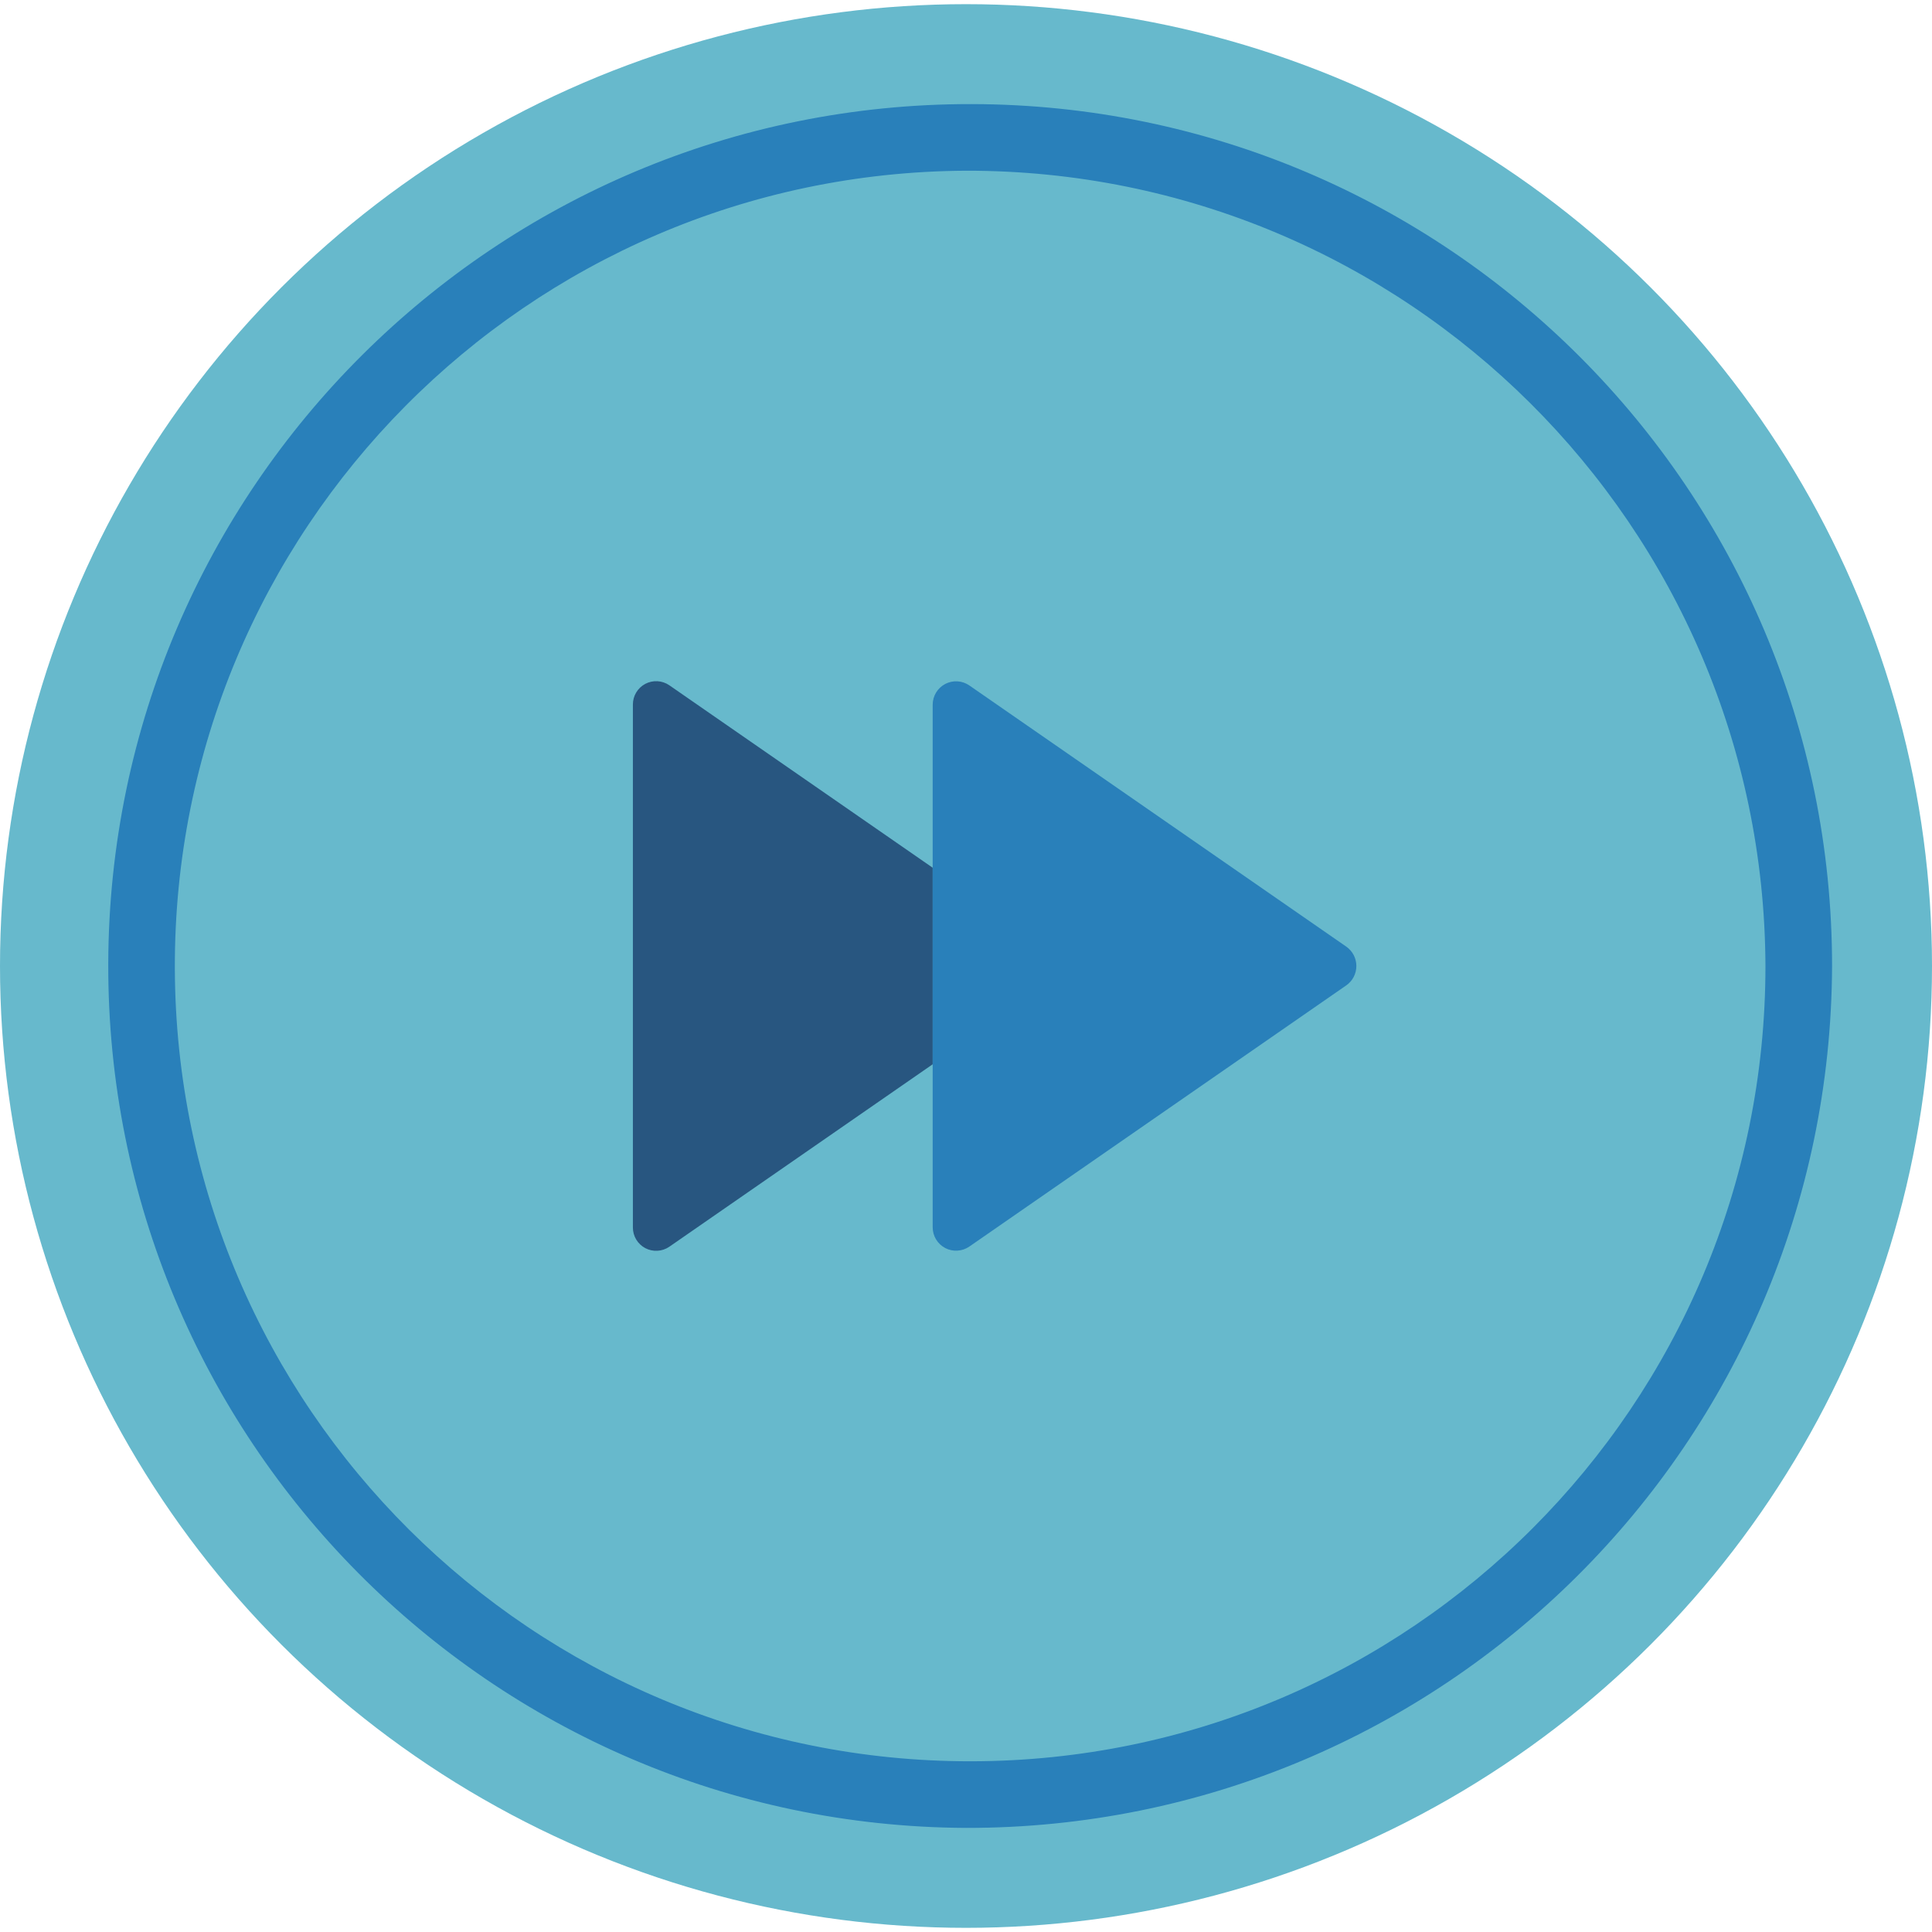 <?xml version="1.0" ?><svg height="58px" version="1.1" viewBox="0 0 58 58" width="58px" xmlns="http://www.w3.org/2000/svg" xmlns:xlink="http://www.w3.org/1999/xlink"><title/><desc/><defs/><g fill="none" fill-rule="evenodd" id="Page-1" stroke="none" stroke-width="1"><g fill-rule="nonzero" id="002---fast-forward"><ellipse cx="29" cy="29" fill="#67B9CC" id="Oval" rx="29" ry="28.875"/><path d="M29,54.875 C14.726,54.806 3.204,43.191 3.25,28.917 C3.295,14.643 14.892,3.102 29.166,3.125 C43.441,3.148 55,14.726 55,29 C54.949,43.318 43.318,54.893 29,54.875 Z M29,5.125 C15.83,5.194 5.204,15.913 5.249,29.083 C5.295,42.253 15.996,52.898 29.166,52.875 C42.336,52.852 53,42.17 53,29 C52.95,15.786 42.214,5.106 29,5.125 Z" fill="#2980BA" id="Shape"/><path d="M28,31.95 L20.09,37.43 C19.876,37.575 19.599,37.59 19.37,37.469 C19.142,37.347 18.999,37.109 19,36.85 L19,21.15 C18.999,20.891 19.142,20.653 19.37,20.531 C19.599,20.41 19.876,20.425 20.09,20.57 L28,26.05" fill="#285680" id="Shape"/><path d="M28,21.155 L28,36.845 C28,37.106 28.145,37.346 28.376,37.467 C28.607,37.588 28.887,37.57 29.101,37.422 L40.414,29.583 C40.605,29.451 40.719,29.233 40.719,29 C40.719,28.767 40.605,28.549 40.414,28.417 L29.101,20.578 C28.887,20.43 28.607,20.412 28.376,20.533 C28.145,20.654 28,20.894 28,21.155 Z" fill="#2980BA" id="Shape"/></g></g></svg>